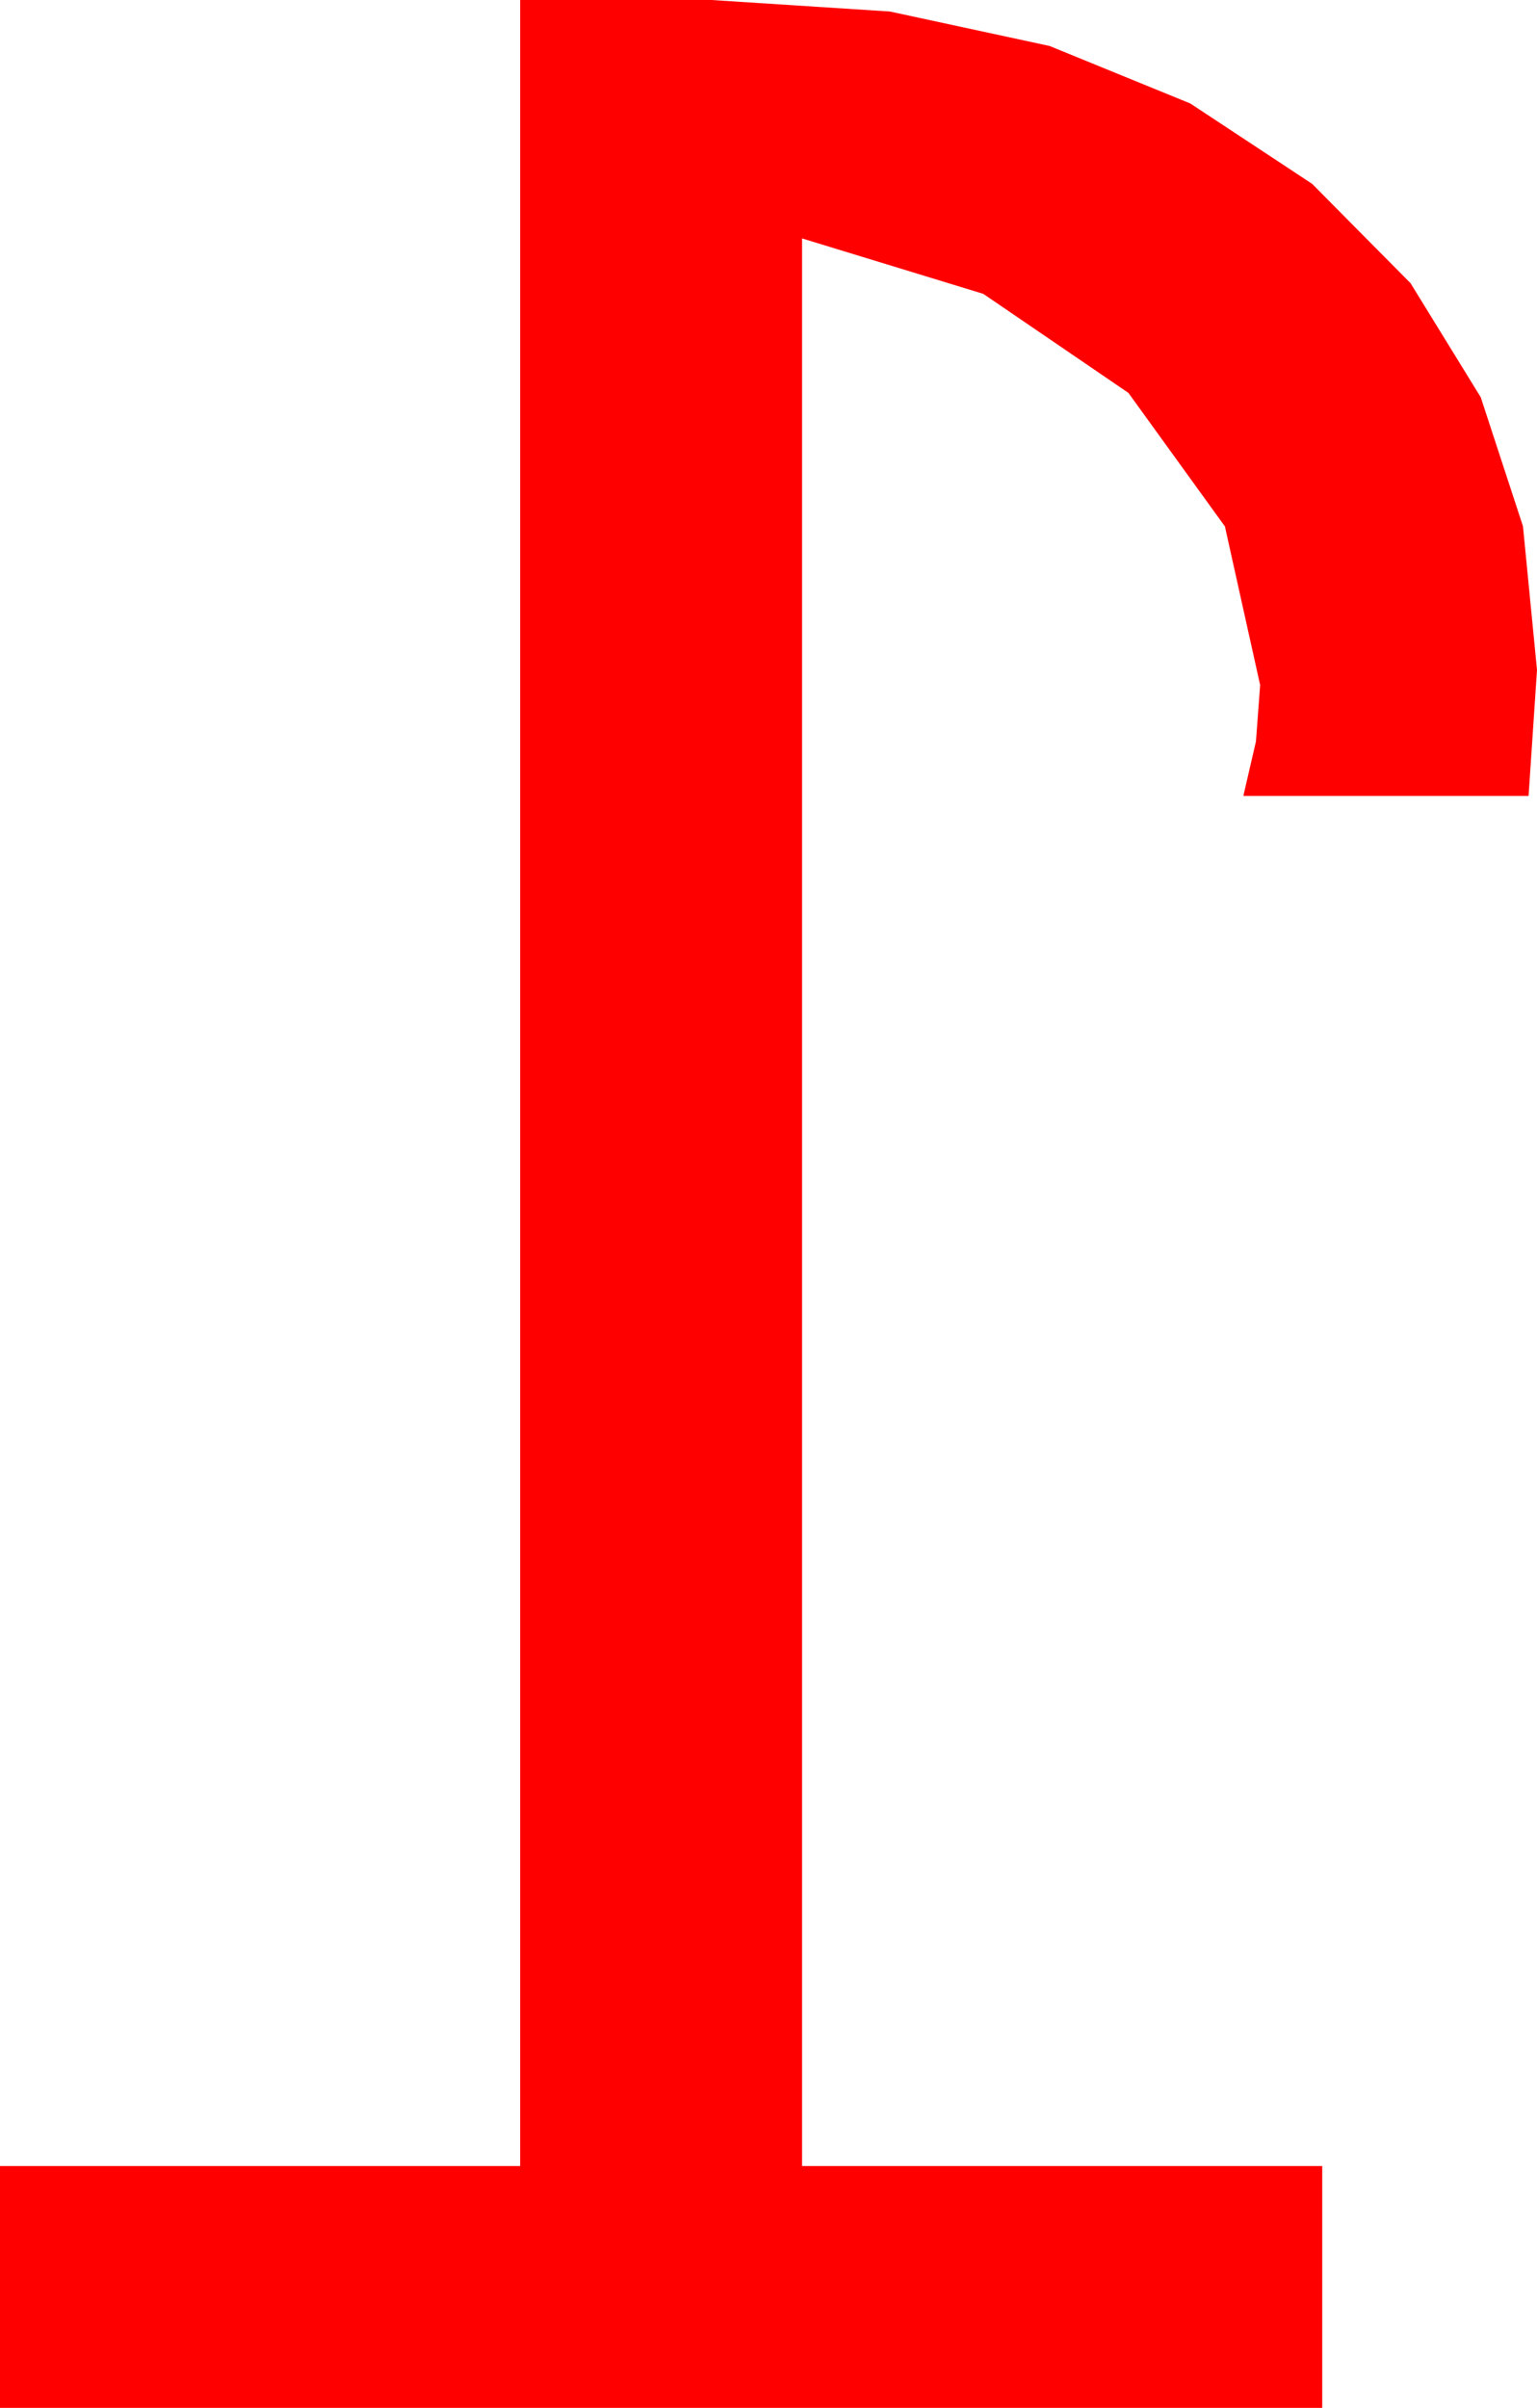 <?xml version="1.0" encoding="utf-8"?>
<!DOCTYPE svg PUBLIC "-//W3C//DTD SVG 1.1//EN" "http://www.w3.org/Graphics/SVG/1.1/DTD/svg11.dtd">
<svg width="26.836" height="42.012" xmlns="http://www.w3.org/2000/svg" xmlns:xlink="http://www.w3.org/1999/xlink" xmlns:xml="http://www.w3.org/XML/1998/namespace" version="1.1">
  <g>
    <g>
      <path style="fill:#FF0000;fill-opacity:1" d="M9.082,0L12.422,0 15.538,0.201 18.325,0.802 20.782,1.805 22.91,3.208 24.628,4.941 25.854,6.932 26.591,9.182 26.836,11.689 26.689,13.887 21.709,13.887 21.929,12.935 22.002,11.953 21.387,9.185 19.702,6.855 17.168,5.127 14.004,4.16 14.004,37.793 23.086,37.793 23.086,42.012 0,42.012 0,37.793 9.082,37.793 9.082,0z" />
    </g>
  </g>
</svg>